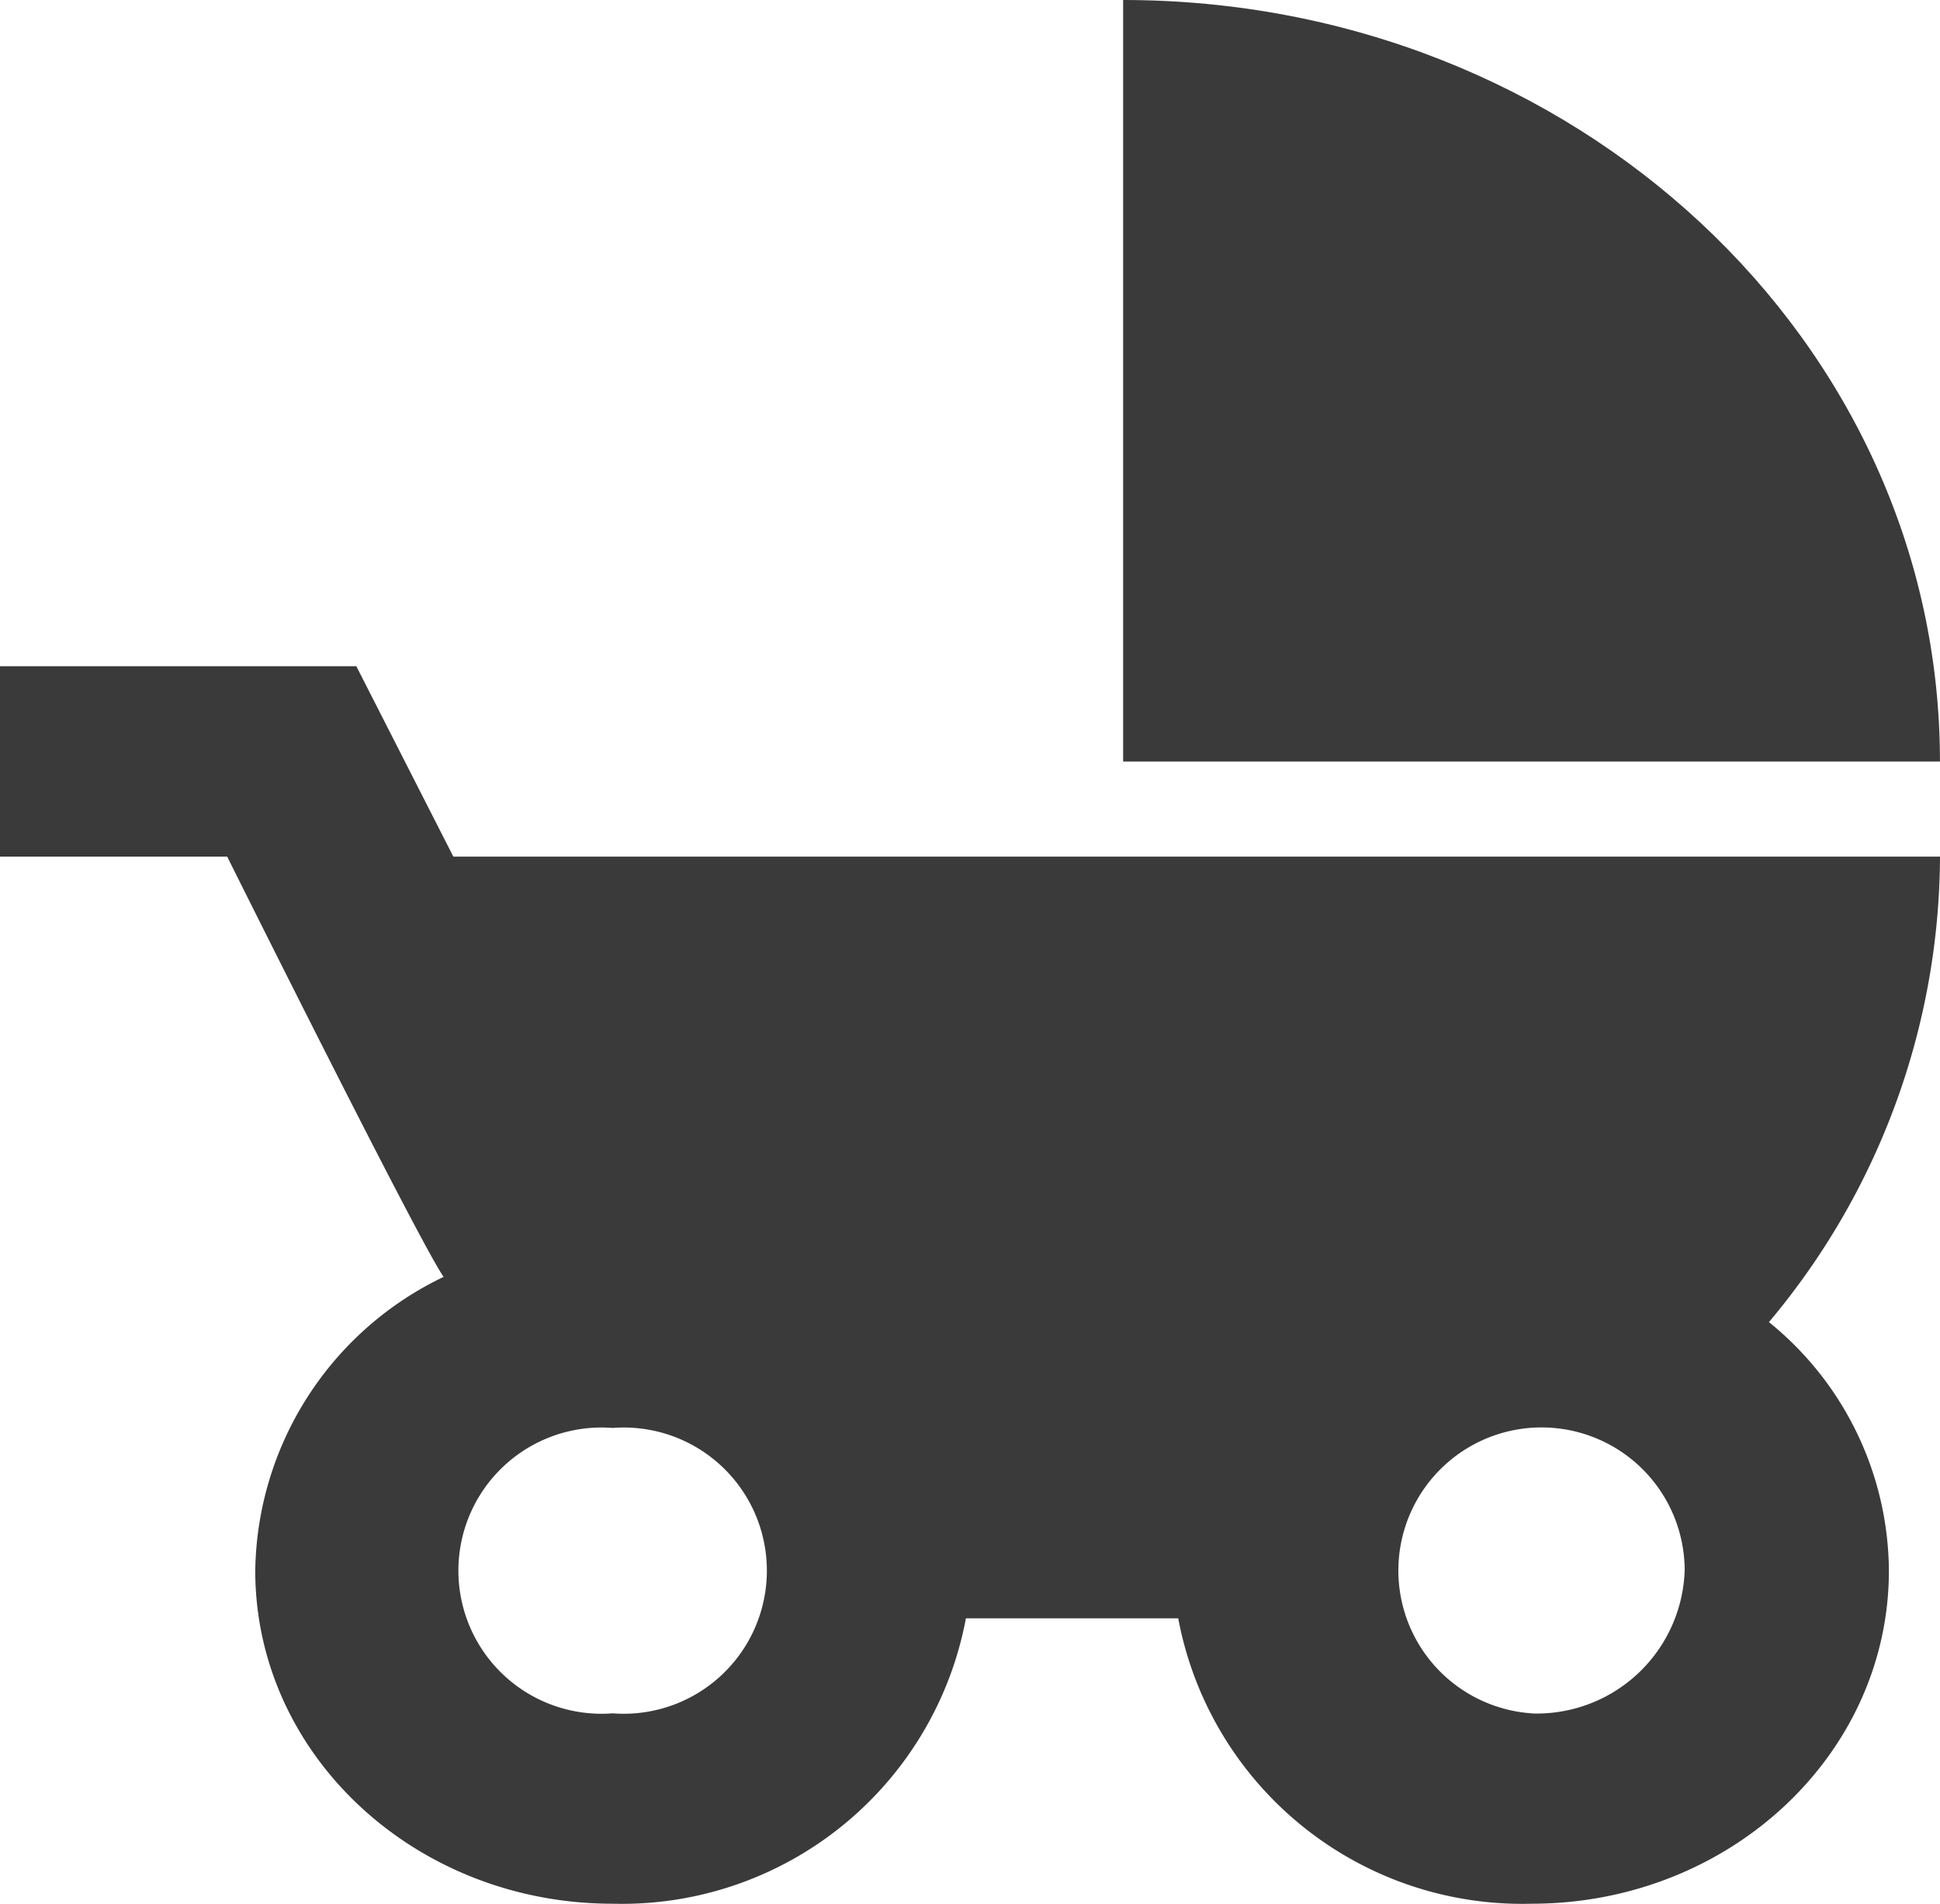 <svg xmlns="http://www.w3.org/2000/svg" viewBox="0 0 49.615 48.697"><defs><style>.cls-1{fill:#3a3a3a}</style></defs><g id="baby-stroller" transform="translate(-10.667)"><g id="Groupe_1312" data-name="Groupe 1312" transform="translate(10.667)"><g id="Groupe_1311" data-name="Groupe 1311"><path id="Tracé_6529" data-name="Tracé 6529" class="cls-1" d="M245.333 0v19.479h20.89C266.223 8.717 256.875 0 245.333 0z" transform="translate(-216.609)"/><path id="Tracé_6530" data-name="Tracé 6530" class="cls-1" d="M22.261 154.2l-2.481-4.87h-9.113v4.87h5.81s4.935 9.91 5.536 10.75a8.464 8.464 0 0 0-4.818 7.512c0 4.711 4.087 8.522 9.14 8.522a8.951 8.951 0 0 0 9.035-7.3h5.43a8.951 8.951 0 0 0 9.035 7.3c5.053 0 9.14-3.811 9.14-8.522a8.239 8.239 0 0 0-3.068-6.355 18.6 18.6 0 0 0 4.375-11.907zm4.074 21.914a3.661 3.661 0 1 1 0-7.3 3.661 3.661 0 1 1 0 7.3zm23.5 0a3.661 3.661 0 1 1 3.917-3.652 3.786 3.786 0 0 1-3.916 3.655z" transform="translate(-10.667 -132.289)"/></g></g></g></svg>